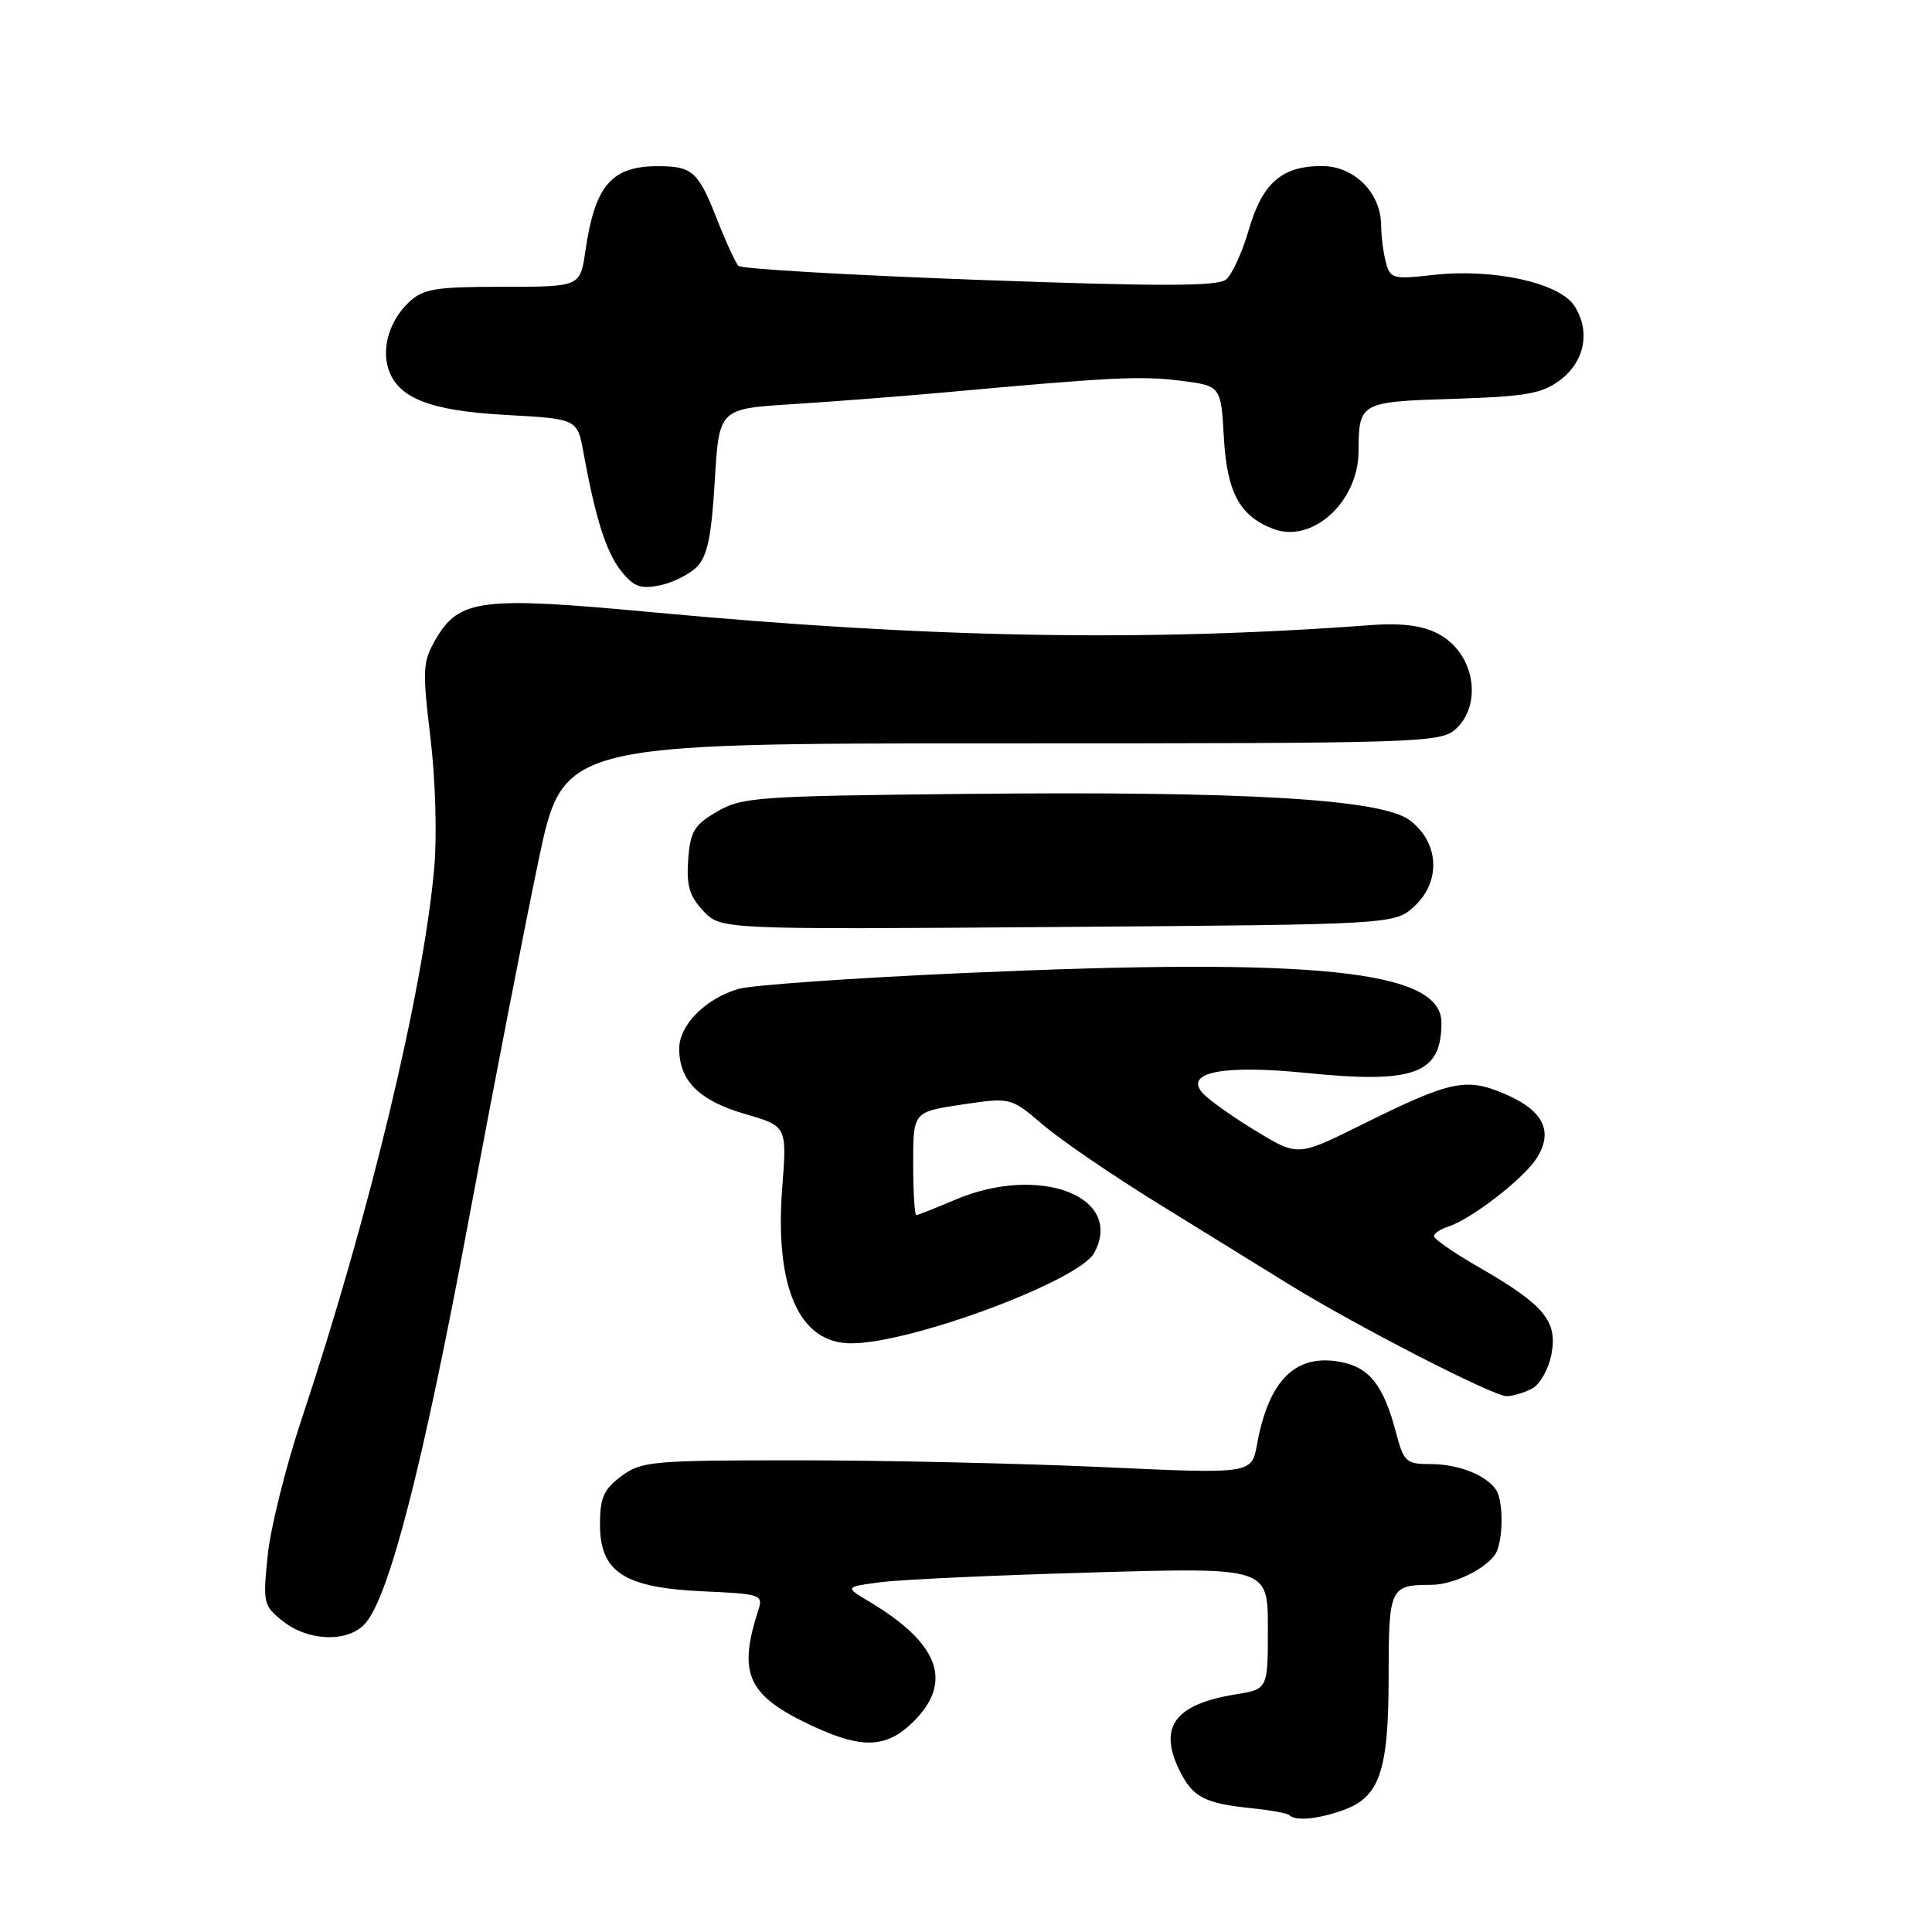 <?xml version="1.0" encoding="UTF-8" standalone="no"?>
<!DOCTYPE svg PUBLIC "-//W3C//DTD SVG 1.1//EN" "http://www.w3.org/Graphics/SVG/1.1/DTD/svg11.dtd" >
<svg xmlns="http://www.w3.org/2000/svg" xmlns:xlink="http://www.w3.org/1999/xlink" version="1.1" viewBox="0 0 256 256">
 <g >
 <path fill="currentColor"
d=" M 177.88 239.89 C 182.81 238.17 184.00 234.73 184.00 222.16 C 184.00 210.38 184.18 210.00 189.63 210.00 C 192.82 210.00 197.58 207.53 198.38 205.46 C 199.22 203.27 199.14 198.75 198.23 197.40 C 196.94 195.46 193.23 194.00 189.60 194.00 C 186.30 194.00 186.01 193.74 184.96 189.75 C 183.32 183.54 181.45 181.18 177.61 180.46 C 171.67 179.34 168.11 182.87 166.56 191.40 C 165.85 195.31 165.85 195.31 146.18 194.40 C 135.35 193.91 117.19 193.50 105.82 193.50 C 86.35 193.50 84.98 193.62 82.32 195.61 C 79.99 197.35 79.50 198.46 79.50 202.00 C 79.50 208.31 82.69 210.38 93.16 210.86 C 100.83 211.20 101.15 211.31 100.48 213.36 C 97.75 221.82 99.05 224.66 107.50 228.63 C 114.25 231.80 117.49 231.67 121.08 228.08 C 126.32 222.84 124.43 217.75 115.21 212.24 C 111.91 210.27 111.91 210.27 116.71 209.65 C 119.34 209.30 131.96 208.72 144.75 208.36 C 168.00 207.69 168.00 207.69 168.00 215.76 C 168.00 223.82 168.00 223.82 163.75 224.51 C 155.53 225.83 153.36 228.93 156.46 234.93 C 158.15 238.19 159.77 238.99 165.95 239.61 C 168.39 239.86 170.60 240.27 170.86 240.53 C 171.65 241.32 174.54 241.06 177.88 239.89 Z  M 48.36 215.16 C 51.55 211.63 56.01 194.30 62.04 162.00 C 65.37 144.12 69.57 122.53 71.36 114.00 C 74.62 98.50 74.62 98.50 132.70 98.50 C 188.41 98.50 190.87 98.42 192.89 96.60 C 195.87 93.91 195.70 88.61 192.55 85.45 C 190.25 83.16 187.11 82.42 181.50 82.84 C 151.64 85.06 123.17 84.55 86.37 81.12 C 63.74 79.00 60.84 79.37 57.73 84.71 C 56.01 87.67 55.95 88.71 57.03 97.71 C 57.70 103.21 57.92 110.78 57.54 114.99 C 56.07 131.43 48.90 161.23 39.98 188.00 C 37.87 194.32 35.84 202.47 35.47 206.10 C 34.82 212.46 34.90 212.78 37.53 214.85 C 40.91 217.50 46.10 217.65 48.36 215.16 Z  M 203.02 183.99 C 204.06 183.43 205.21 181.38 205.58 179.43 C 206.40 175.05 204.61 172.90 196.04 167.96 C 192.73 166.06 190.02 164.19 190.01 163.82 C 190.00 163.44 190.85 162.86 191.90 162.53 C 194.88 161.59 201.76 156.29 203.55 153.57 C 205.90 149.98 204.56 147.17 199.46 144.98 C 194.22 142.74 192.31 143.15 180.31 149.09 C 171.97 153.23 171.97 153.23 166.42 149.86 C 163.36 148.01 160.20 145.76 159.38 144.87 C 156.85 142.08 162.04 141.06 173.08 142.17 C 187.46 143.62 191.00 142.30 191.00 135.51 C 191.00 128.57 174.51 126.85 127.79 128.93 C 113.10 129.58 99.64 130.53 97.88 131.03 C 93.51 132.29 90.00 135.81 90.00 138.95 C 90.00 143.21 92.65 145.84 98.69 147.60 C 104.28 149.22 104.28 149.22 103.65 157.37 C 102.63 170.60 105.90 178.00 112.77 178.00 C 120.75 178.00 143.02 169.71 145.00 166.00 C 149.01 158.51 137.65 154.22 126.50 159.00 C 123.93 160.10 121.65 161.00 121.42 161.00 C 121.19 161.00 121.00 157.92 121.00 154.17 C 121.00 147.33 121.00 147.33 127.46 146.36 C 133.93 145.40 133.93 145.40 138.21 149.05 C 140.57 151.07 147.45 155.77 153.50 159.50 C 159.55 163.24 167.31 168.03 170.74 170.15 C 179.56 175.61 197.84 185.00 199.63 185.00 C 200.46 185.00 201.98 184.54 203.02 183.99 Z  M 187.47 120.03 C 190.99 116.72 190.67 111.57 186.77 108.67 C 183.00 105.87 164.97 104.81 127.50 105.20 C 100.37 105.48 98.27 105.63 95.00 107.55 C 91.97 109.32 91.46 110.18 91.19 113.92 C 90.94 117.33 91.36 118.76 93.19 120.70 C 95.50 123.17 95.50 123.17 140.17 122.83 C 184.84 122.50 184.84 122.50 187.47 120.03 Z  M 92.32 75.13 C 93.73 73.72 94.27 71.13 94.71 63.73 C 95.28 54.17 95.28 54.17 104.89 53.56 C 110.18 53.23 119.22 52.53 125.00 52.01 C 147.23 49.98 151.15 49.79 156.38 50.44 C 161.78 51.12 161.78 51.12 162.17 57.98 C 162.58 65.26 164.27 68.38 168.71 70.08 C 173.87 72.05 179.97 66.52 180.01 59.85 C 180.05 53.31 180.18 53.24 192.52 52.85 C 202.12 52.55 204.30 52.17 206.68 50.40 C 210.00 47.93 210.79 43.86 208.60 40.51 C 206.60 37.46 197.82 35.54 189.94 36.43 C 184.60 37.03 184.21 36.93 183.64 34.79 C 183.30 33.53 183.02 31.32 183.01 29.88 C 182.99 25.55 179.45 22.00 175.15 22.00 C 169.85 22.00 167.27 24.25 165.47 30.46 C 164.61 33.42 163.26 36.37 162.47 37.03 C 161.35 37.95 153.94 37.97 129.79 37.09 C 112.61 36.46 98.24 35.63 97.85 35.23 C 97.46 34.83 96.17 32.03 94.99 29.01 C 92.54 22.77 91.75 22.04 87.33 22.02 C 81.04 21.98 78.84 24.51 77.57 33.25 C 76.88 38.00 76.88 38.00 66.63 38.00 C 57.71 38.00 56.09 38.26 54.20 40.03 C 51.68 42.38 50.55 46.00 51.45 48.84 C 52.69 52.75 56.93 54.42 67.00 54.98 C 76.50 55.50 76.50 55.50 77.32 60.00 C 78.91 68.72 80.31 73.12 82.29 75.64 C 83.94 77.73 84.85 78.08 87.39 77.57 C 89.10 77.23 91.31 76.13 92.32 75.13 Z "/>
</g>
</svg>